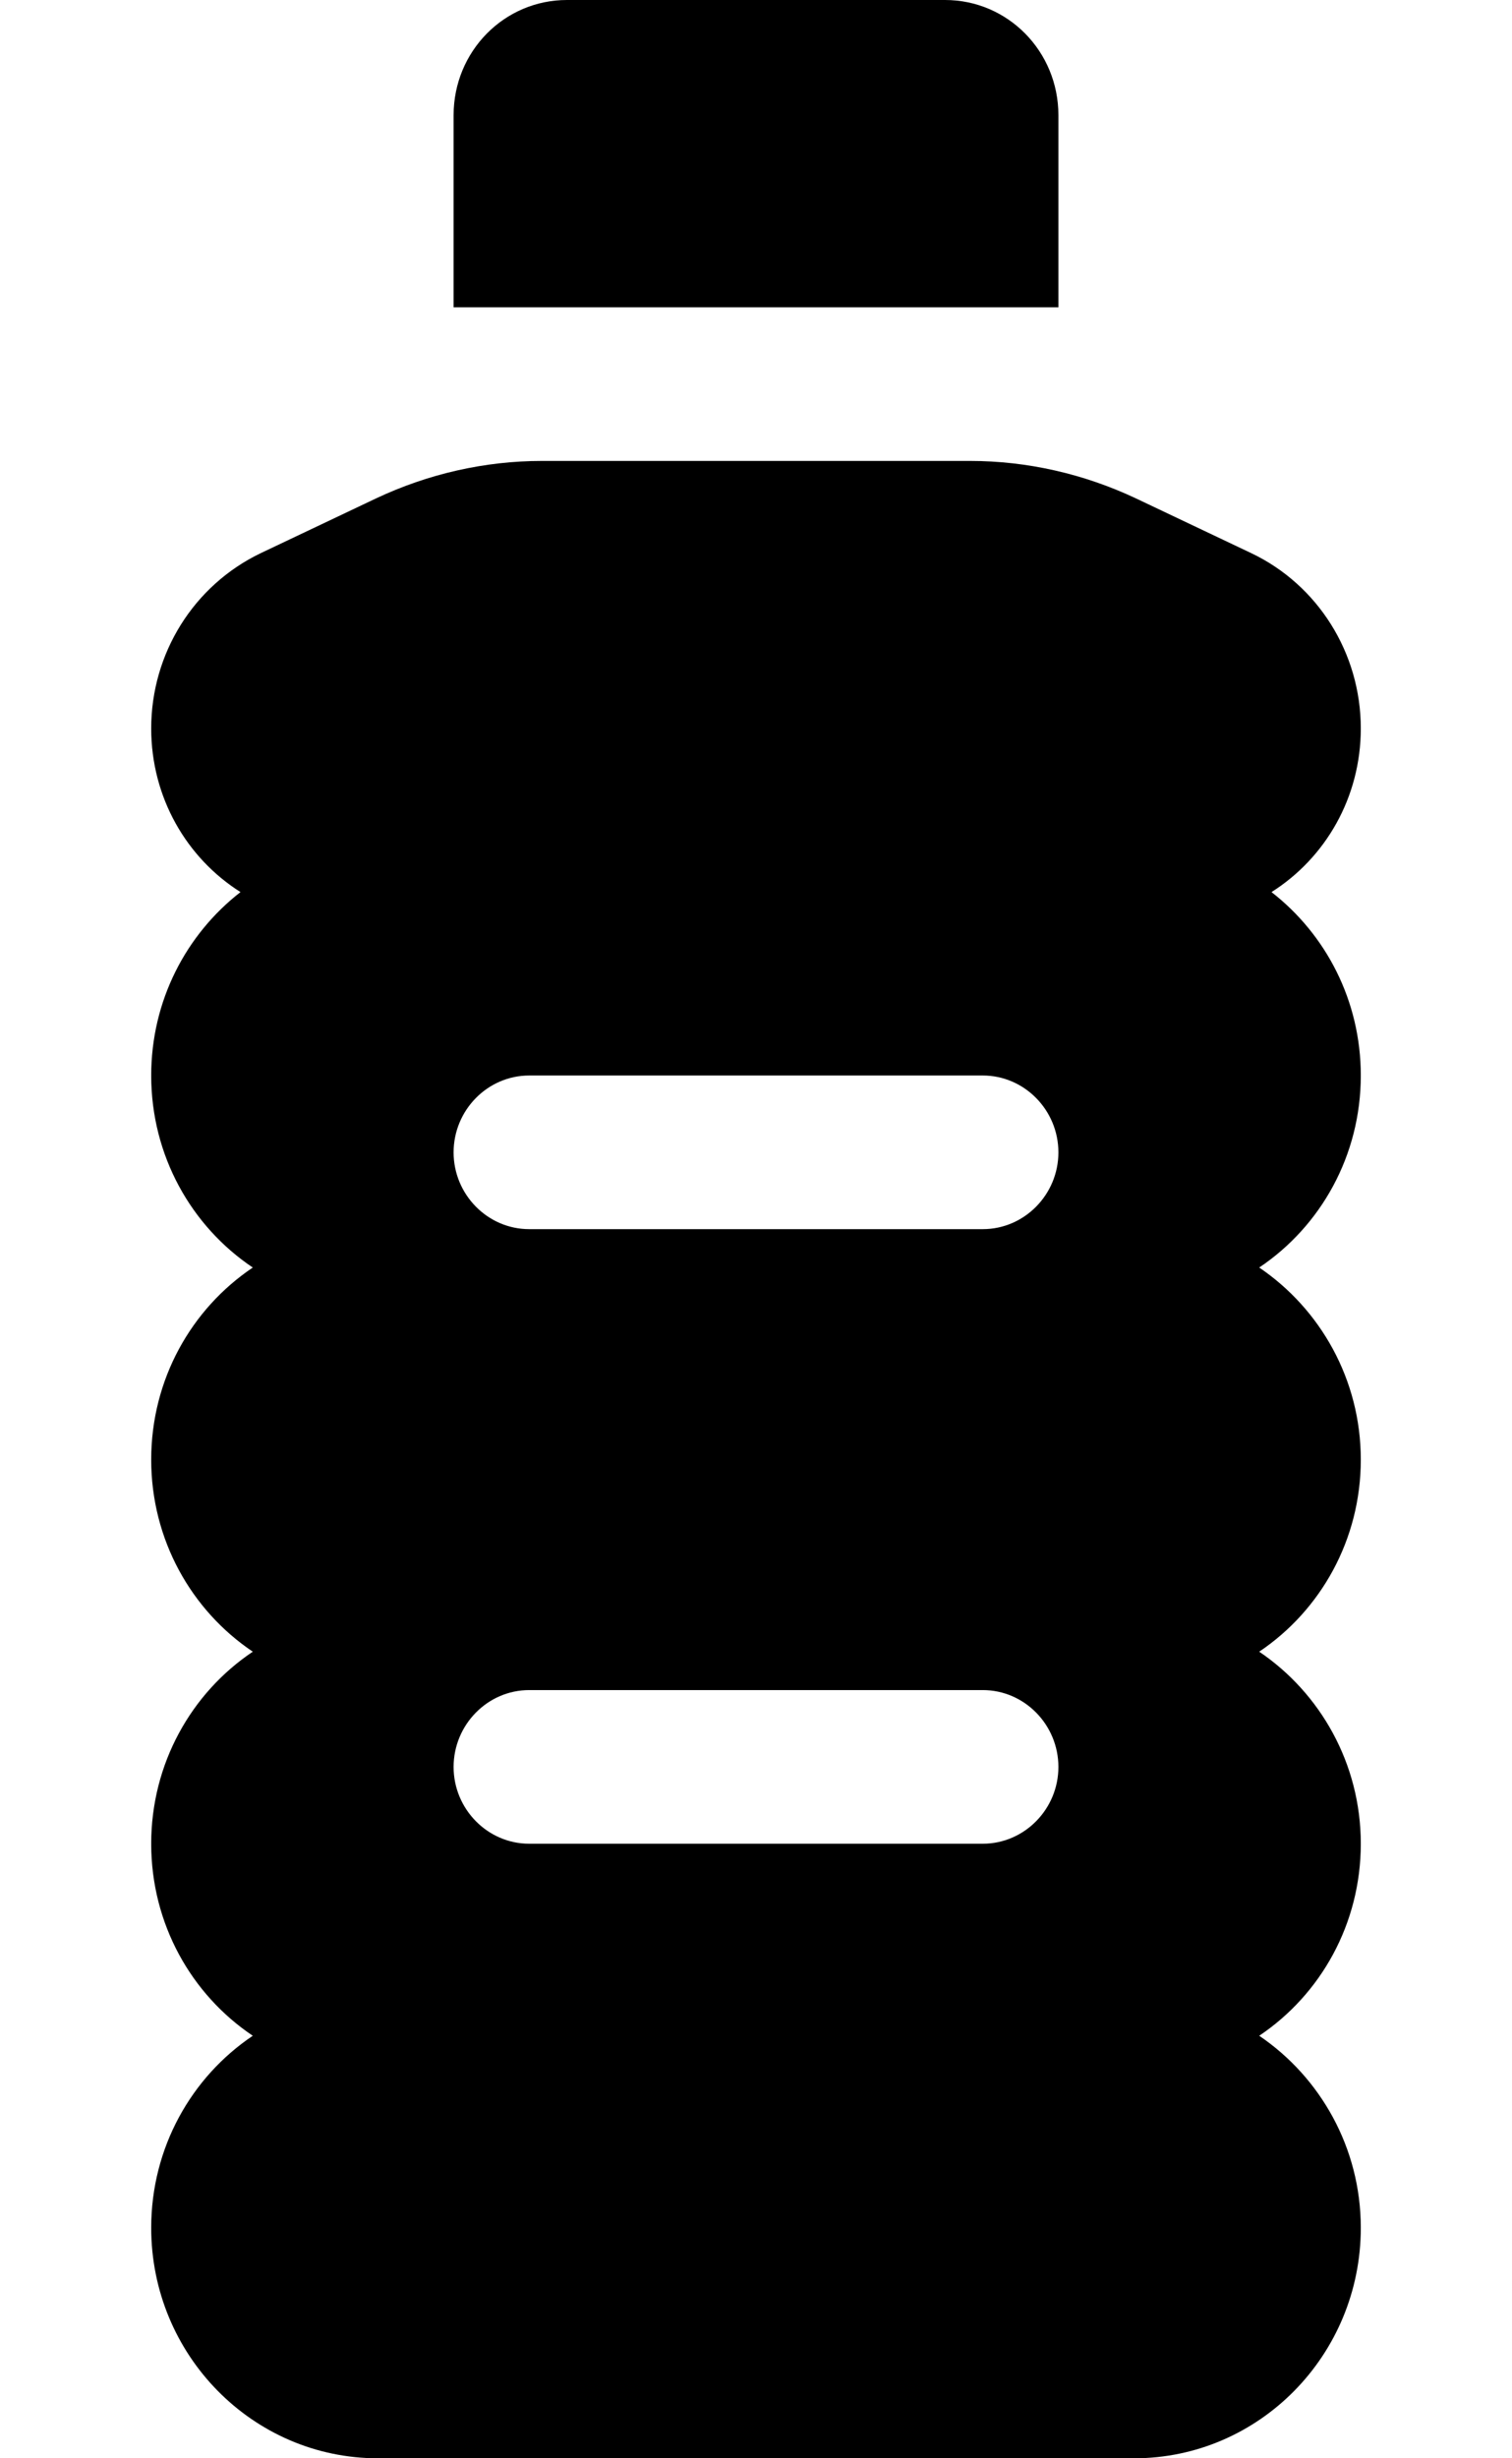 <svg width="16" height="26" viewBox="0 0 16 26" fill="none" xmlns="http://www.w3.org/2000/svg">
<path d="M6 0H10C10.665 0 11.2 0.543 11.2 1.219V3.25H4.8V1.219C4.8 0.543 5.335 0 6 0ZM1.6 7.704C1.6 6.911 2.05 6.19 2.76 5.85L3.98 5.271C4.53 5.012 5.13 4.875 5.735 4.875H10.265C10.87 4.875 11.47 5.012 12.02 5.271L13.24 5.85C13.945 6.185 14.4 6.906 14.4 7.704C14.4 8.435 14.025 9.075 13.455 9.435C14.03 9.882 14.4 10.583 14.4 11.375C14.4 12.223 13.975 12.97 13.325 13.406C13.97 13.843 14.4 14.589 14.4 15.438C14.4 16.285 13.975 17.032 13.325 17.469C13.97 17.905 14.4 18.652 14.4 19.5C14.4 20.348 13.975 21.095 13.325 21.531C13.97 21.968 14.4 22.715 14.4 23.562C14.4 24.908 13.325 26 12 26H4C2.675 26 1.6 24.908 1.6 23.562C1.6 22.715 2.025 21.968 2.675 21.531C2.025 21.095 1.6 20.348 1.6 19.5C1.6 18.652 2.025 17.905 2.675 17.469C2.025 17.032 1.6 16.285 1.6 15.438C1.6 14.589 2.025 13.843 2.675 13.406C2.025 12.97 1.6 12.223 1.6 11.375C1.6 10.583 1.97 9.882 2.545 9.435C1.975 9.075 1.6 8.435 1.6 7.704ZM4.8 12.188C4.8 12.634 5.16 13 5.6 13H10.4C10.84 13 11.2 12.634 11.2 12.188C11.2 11.741 10.84 11.375 10.4 11.375H5.6C5.16 11.375 4.8 11.741 4.8 12.188ZM5.6 17.875C5.16 17.875 4.8 18.241 4.8 18.688C4.8 19.134 5.16 19.5 5.6 19.5H10.4C10.84 19.5 11.2 19.134 11.2 18.688C11.2 18.241 10.84 17.875 10.4 17.875H5.6Z" fill="black"/>
</svg>
